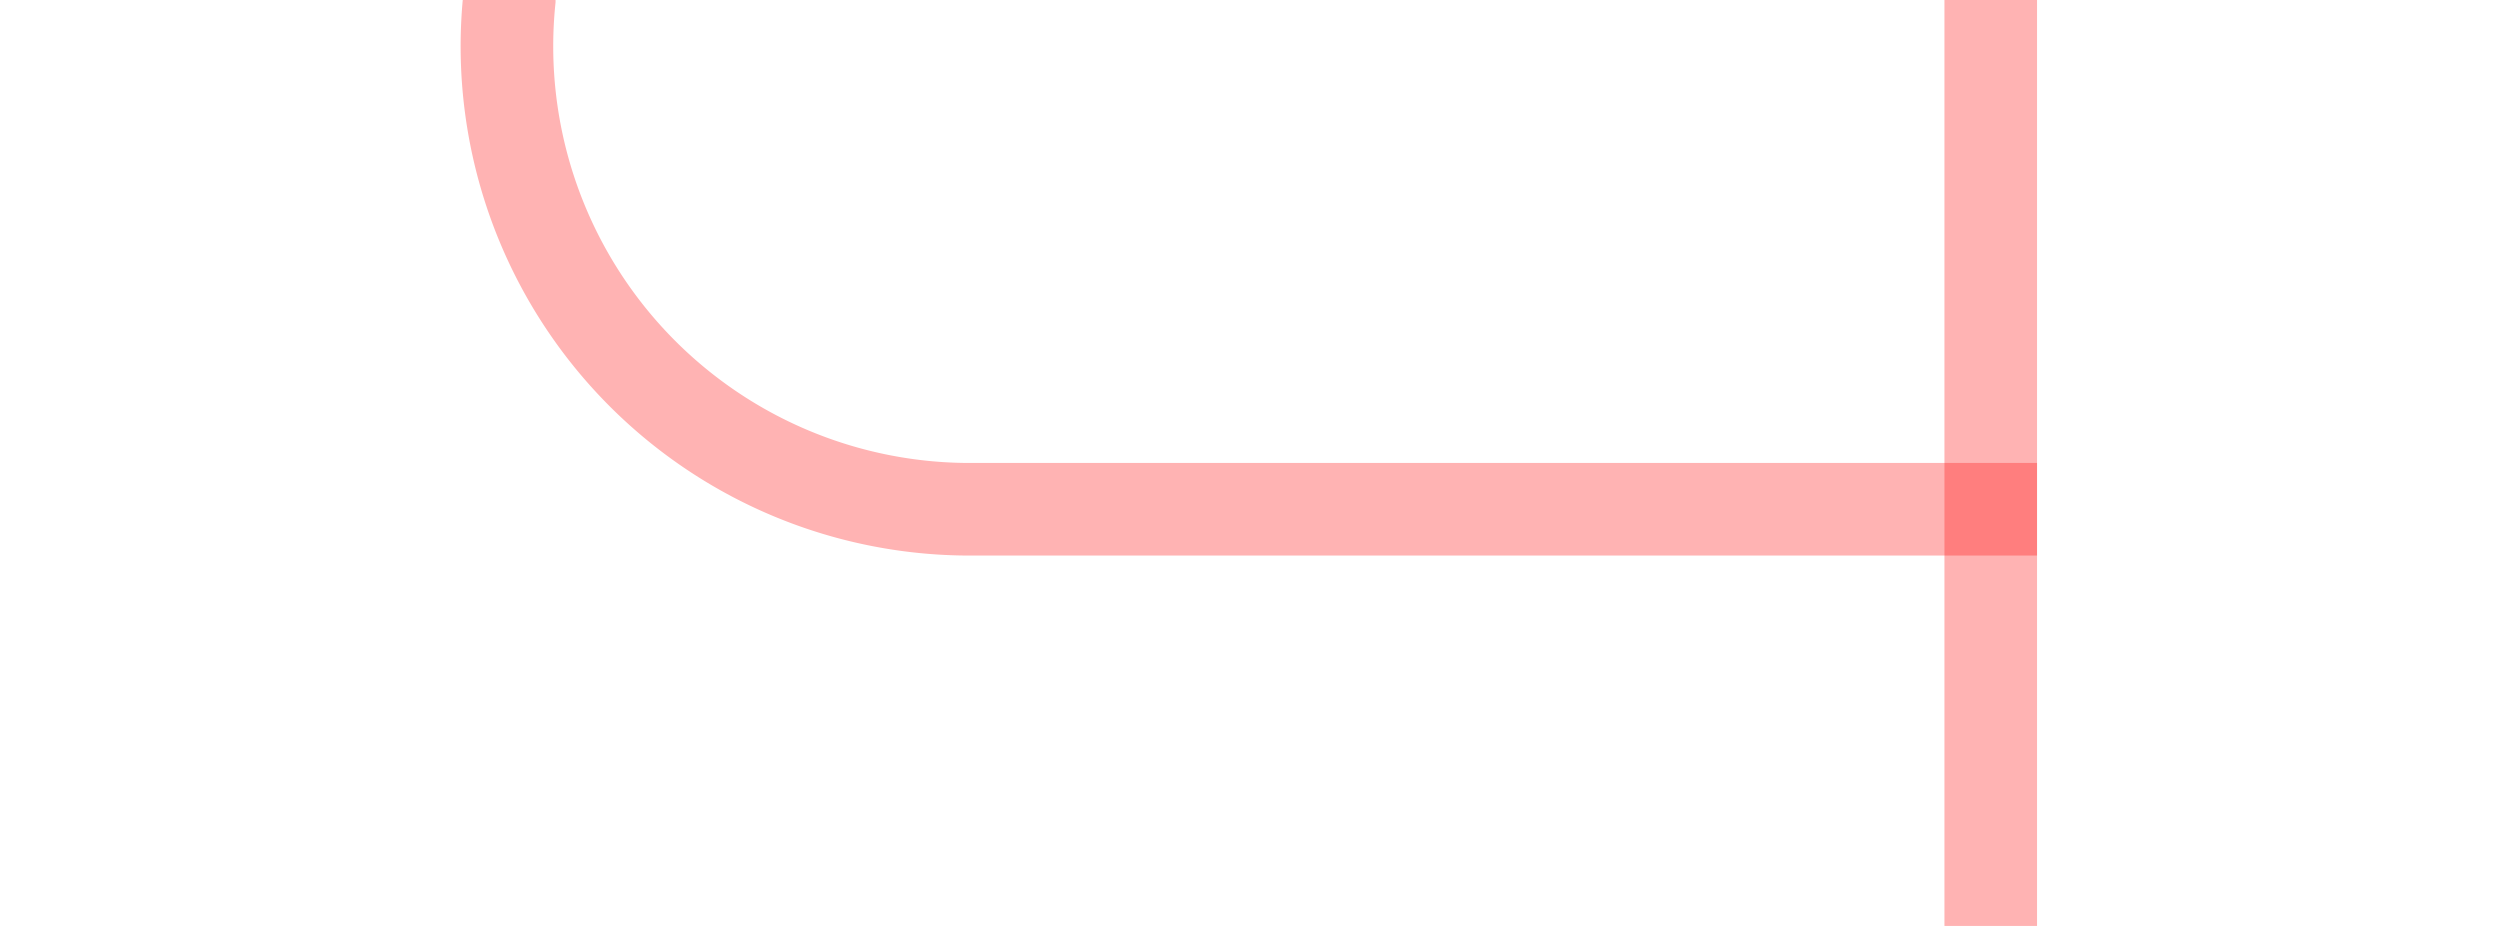 ﻿<?xml version="1.0" encoding="utf-8"?>
<svg version="1.1" xmlns:xlink="http://www.w3.org/1999/xlink" width="27px" height="10px" preserveAspectRatio="xMinYMid meet" viewBox="605 1458  27 8" xmlns="http://www.w3.org/2000/svg">
  <path d="M 1049.5 88  L 1049.5 75  A 5 5 0 0 0 1044.5 70.5 L 615 70.5  A 5 5 0 0 0 610.5 75.5 L 610.5 1457  A 5 5 0 0 0 615.5 1462.5 L 627 1462.5  " stroke-width="1" stroke="#ff0000" fill="none" stroke-opacity="0.298" />
  <path d="M 626 1457  L 626 1468  L 627 1468  L 627 1457  L 626 1457  Z " fill-rule="nonzero" fill="#ff0000" stroke="none" fill-opacity="0.298" />
</svg>